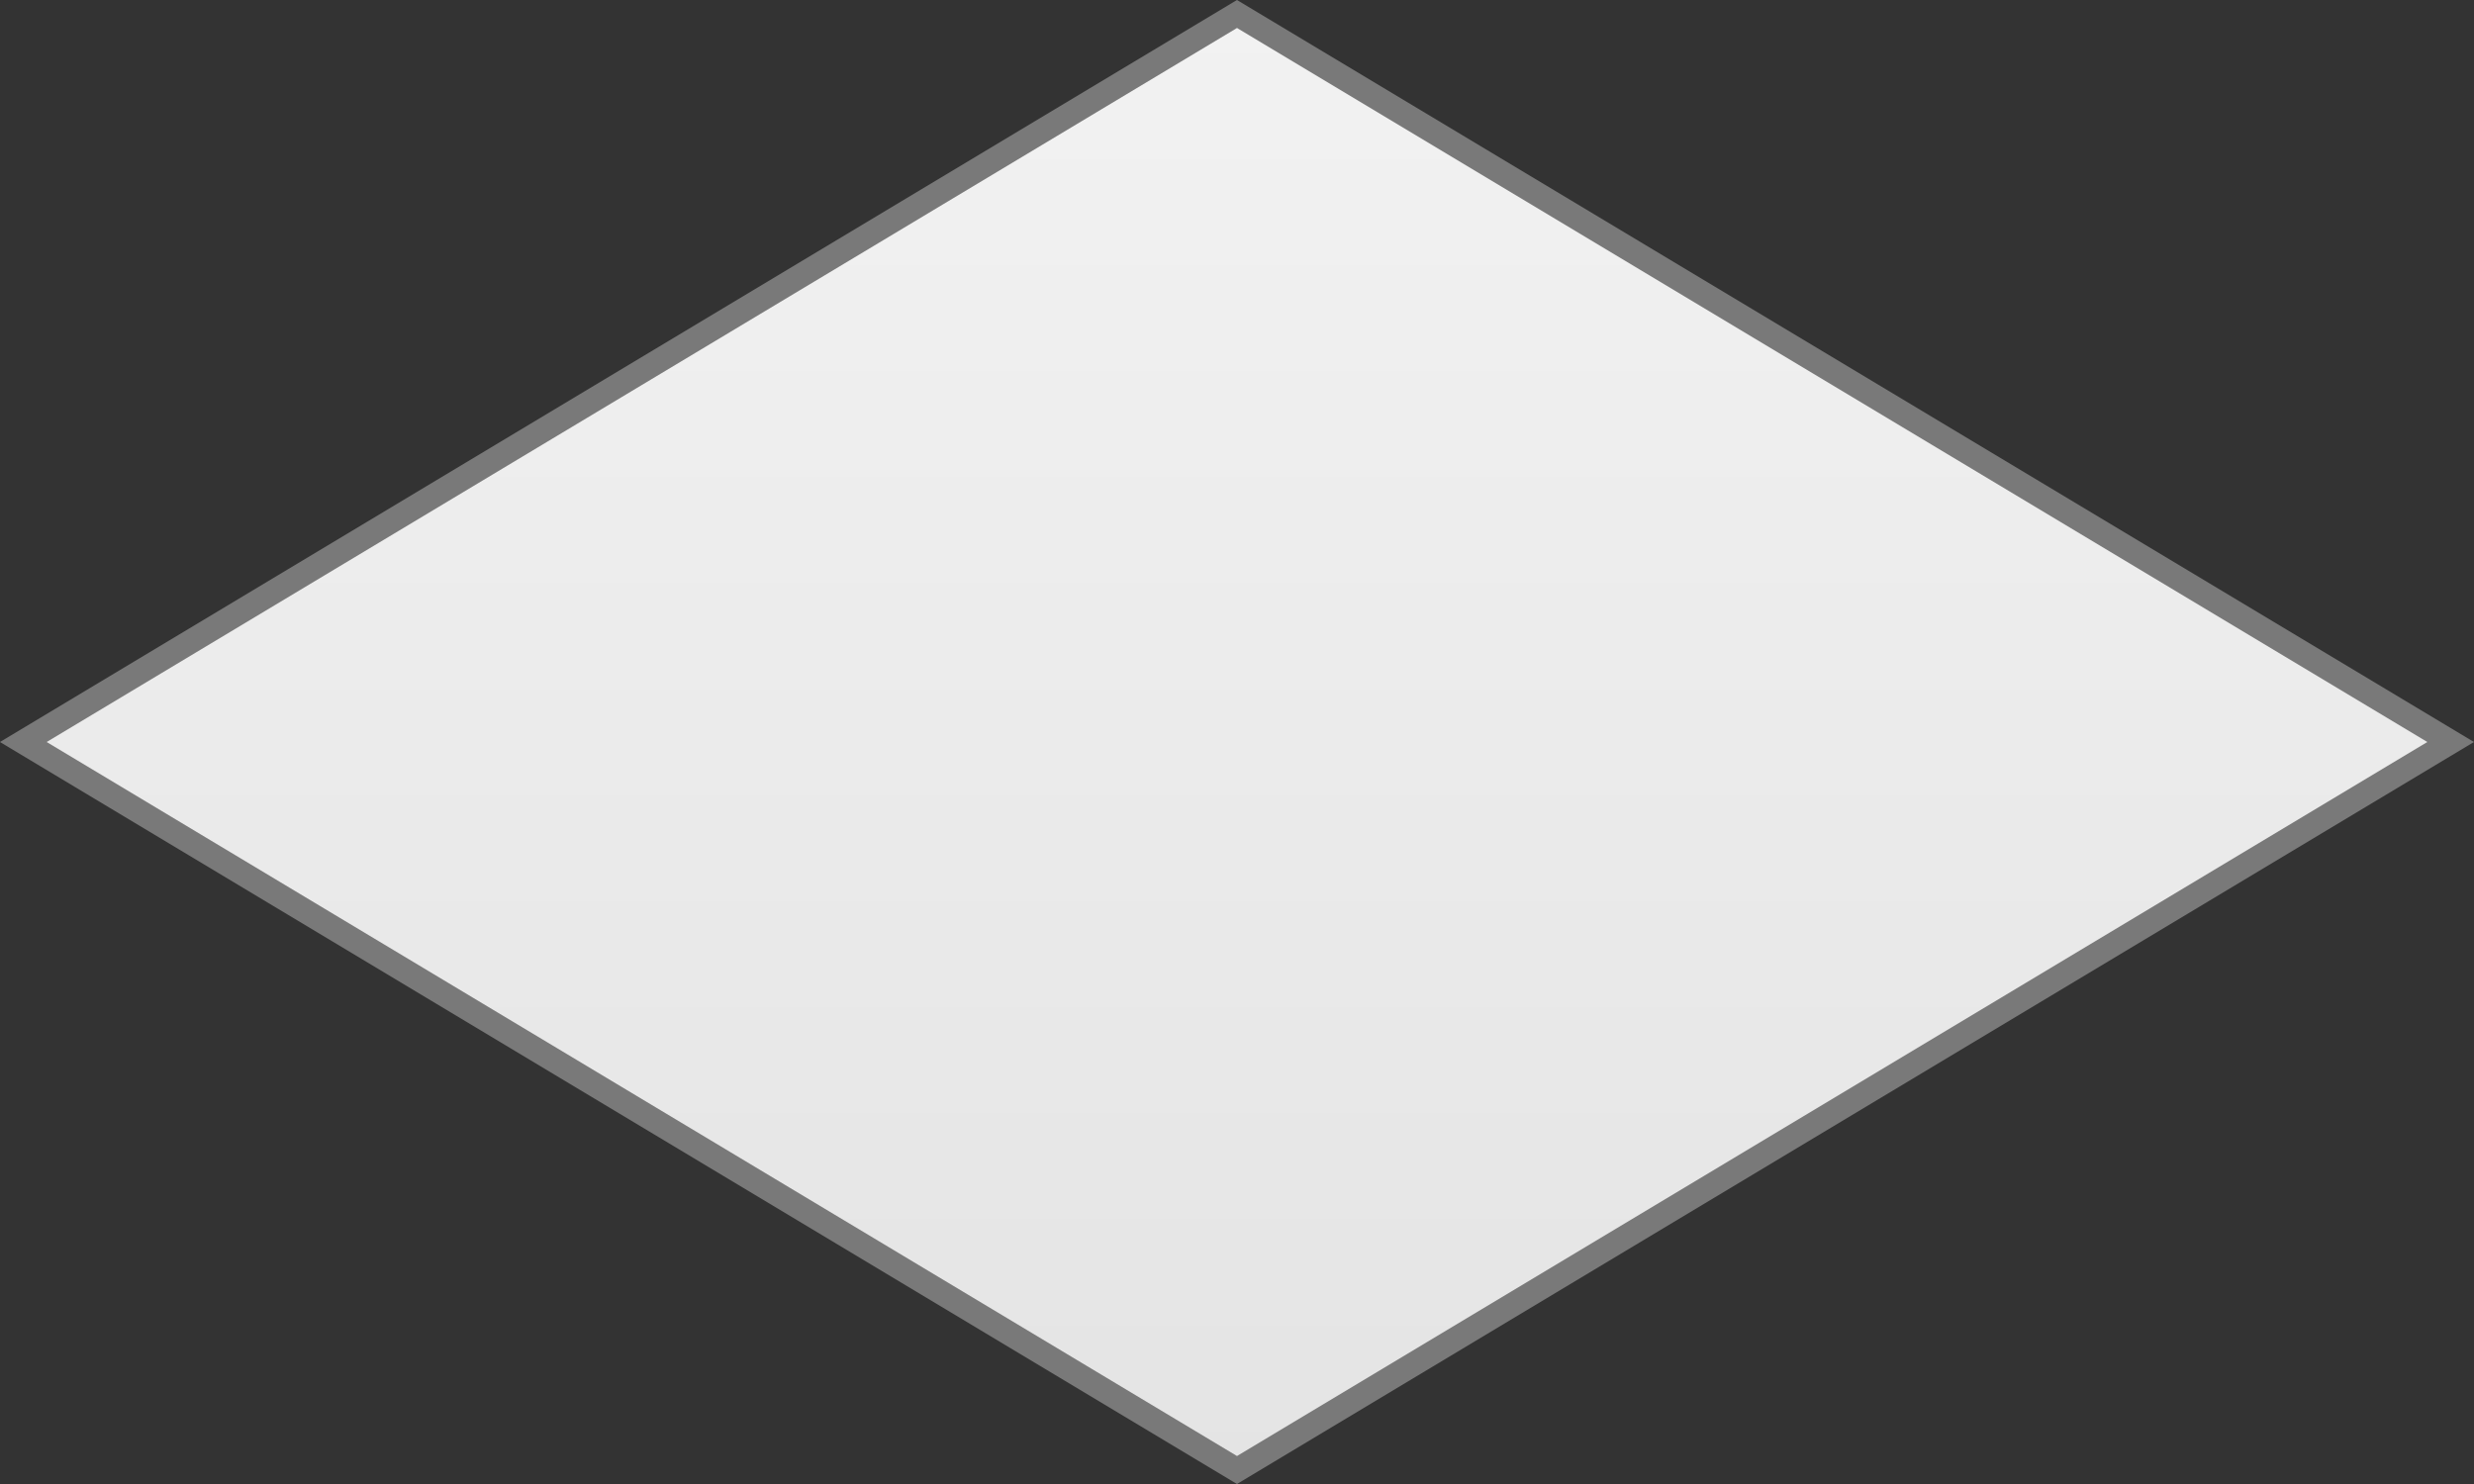 ﻿<?xml version="1.0" encoding="utf-8"?>
<svg version="1.1" xmlns:xlink="http://www.w3.org/1999/xlink" width="100px" height="60px" xmlns="http://www.w3.org/2000/svg">
  <rect width="100%" height="100%" fill="#333333" stroke="none"/>
  <defs>
    <linearGradient gradientUnits="userSpaceOnUse" x1="290" y1="1021" x2="290" y2="1081" id="LinearGradient3156">
      <stop id="Stop3157" stop-color="#ffffff" offset="0" />
      <stop id="Stop3158" stop-color="#f2f2f2" offset="0" />
      <stop id="Stop3159" stop-color="#e4e4e4" offset="1" />
      <stop id="Stop3160" stop-color="#ffffff" offset="1" />
    </linearGradient>
  </defs>
  <g transform="matrix(1 0 0 1 -240 -1021 )">
    <path d="M 290 1080.434  L 240.943 1051  L 290 1021.566  L 339.057 1051  L 290 1080.434  Z " fill-rule="nonzero" fill="url(#LinearGradient3156)" stroke="none" />
    <path d="M 290 1081  L 240 1051  L 290 1021  L 340 1051  L 290 1081  Z M 241.886 1051  L 290 1079.869  L 338.114 1051  L 290 1022.131  L 241.886 1051  Z " fill-rule="nonzero" fill="#797979" stroke="none" />
  </g>
</svg>